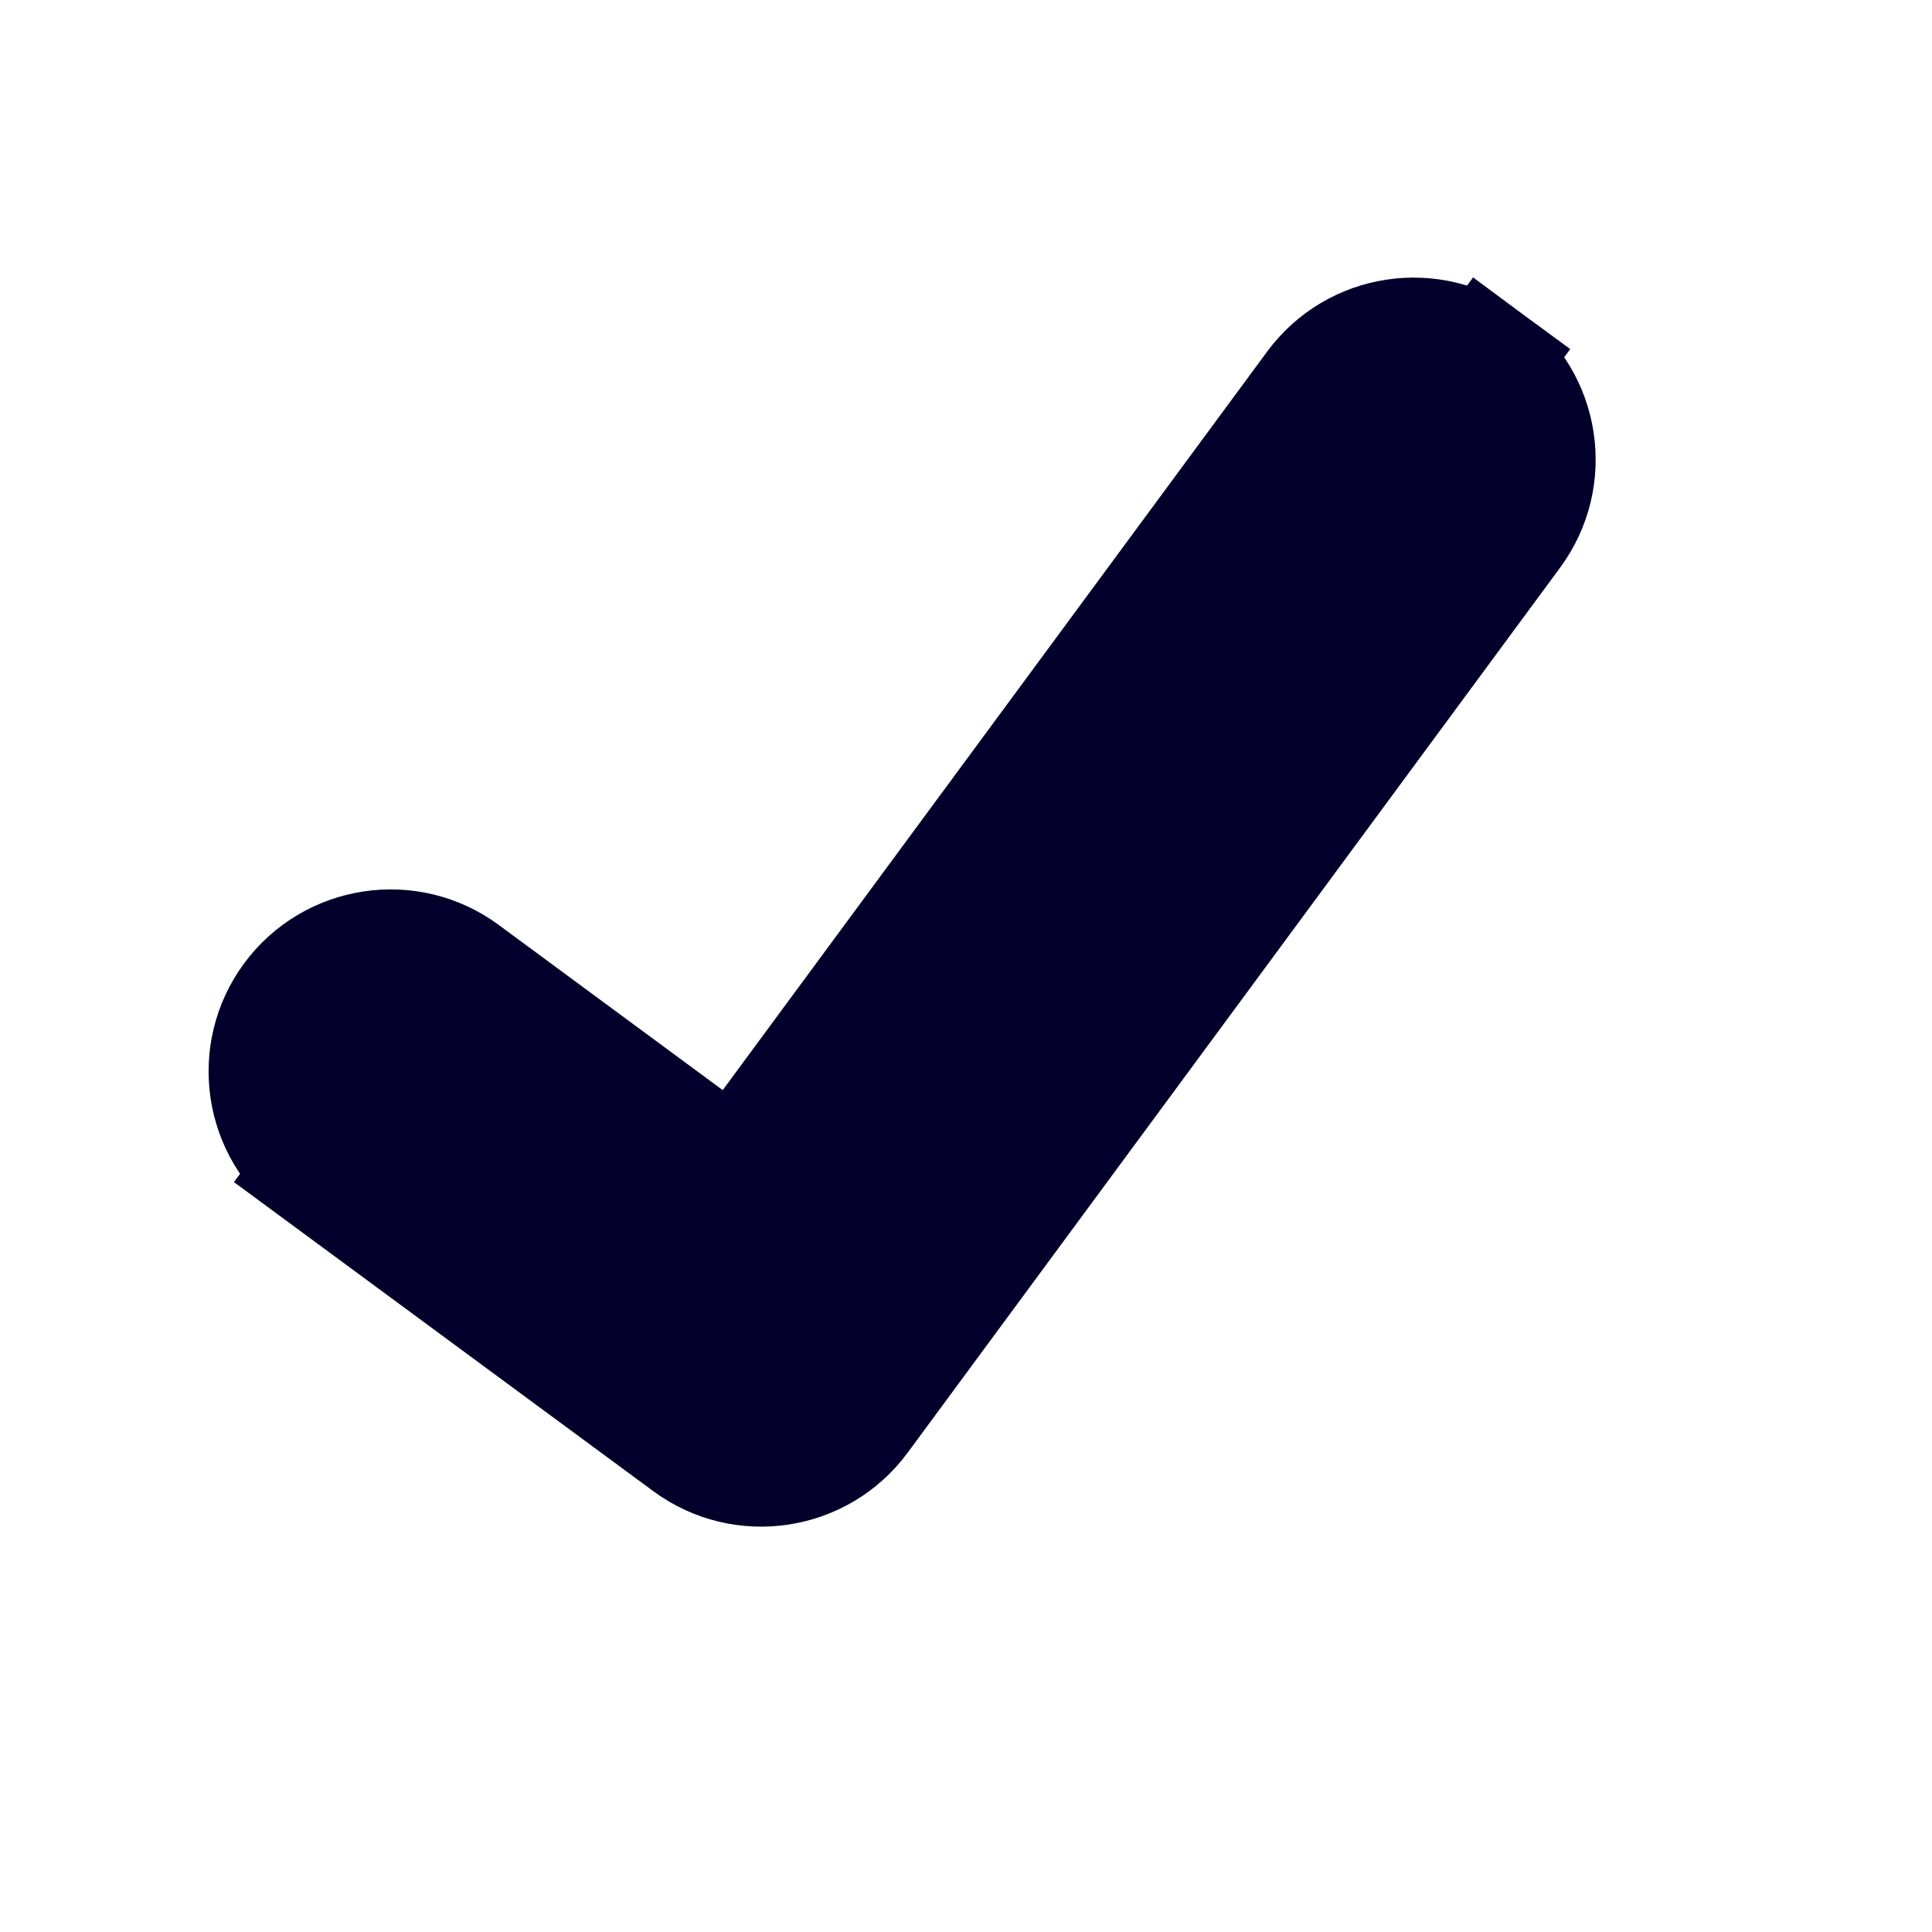 <svg width="16" height="16" viewBox="0 0 16 16" fill="none" xmlns="http://www.w3.org/2000/svg">
<g clip-path="url(#clip0)">
<path d="M12.305 2.996L12.008 3.398L12.305 2.996C11.857 2.665 11.226 2.761 10.896 3.209L10.896 3.209L6.091 9.727L3.833 8.062C3.833 8.062 3.833 8.062 3.833 8.062C3.385 7.732 2.754 7.828 2.424 8.275L2.424 8.275C2.094 8.723 2.189 9.354 2.637 9.684L2.934 9.282L2.637 9.684L5.706 11.946C6.154 12.277 6.785 12.181 7.115 11.733L12.518 4.404C12.848 3.956 12.753 3.326 12.305 2.996Z" fill="#03002B" stroke="#03002B"/>
</g>
<defs>
<clipPath id="clip0">
<rect width="13.481" height="13.481" fill="white" transform="translate(0 2.016) rotate(-8.601)"/>
</clipPath>
</defs>
</svg>
